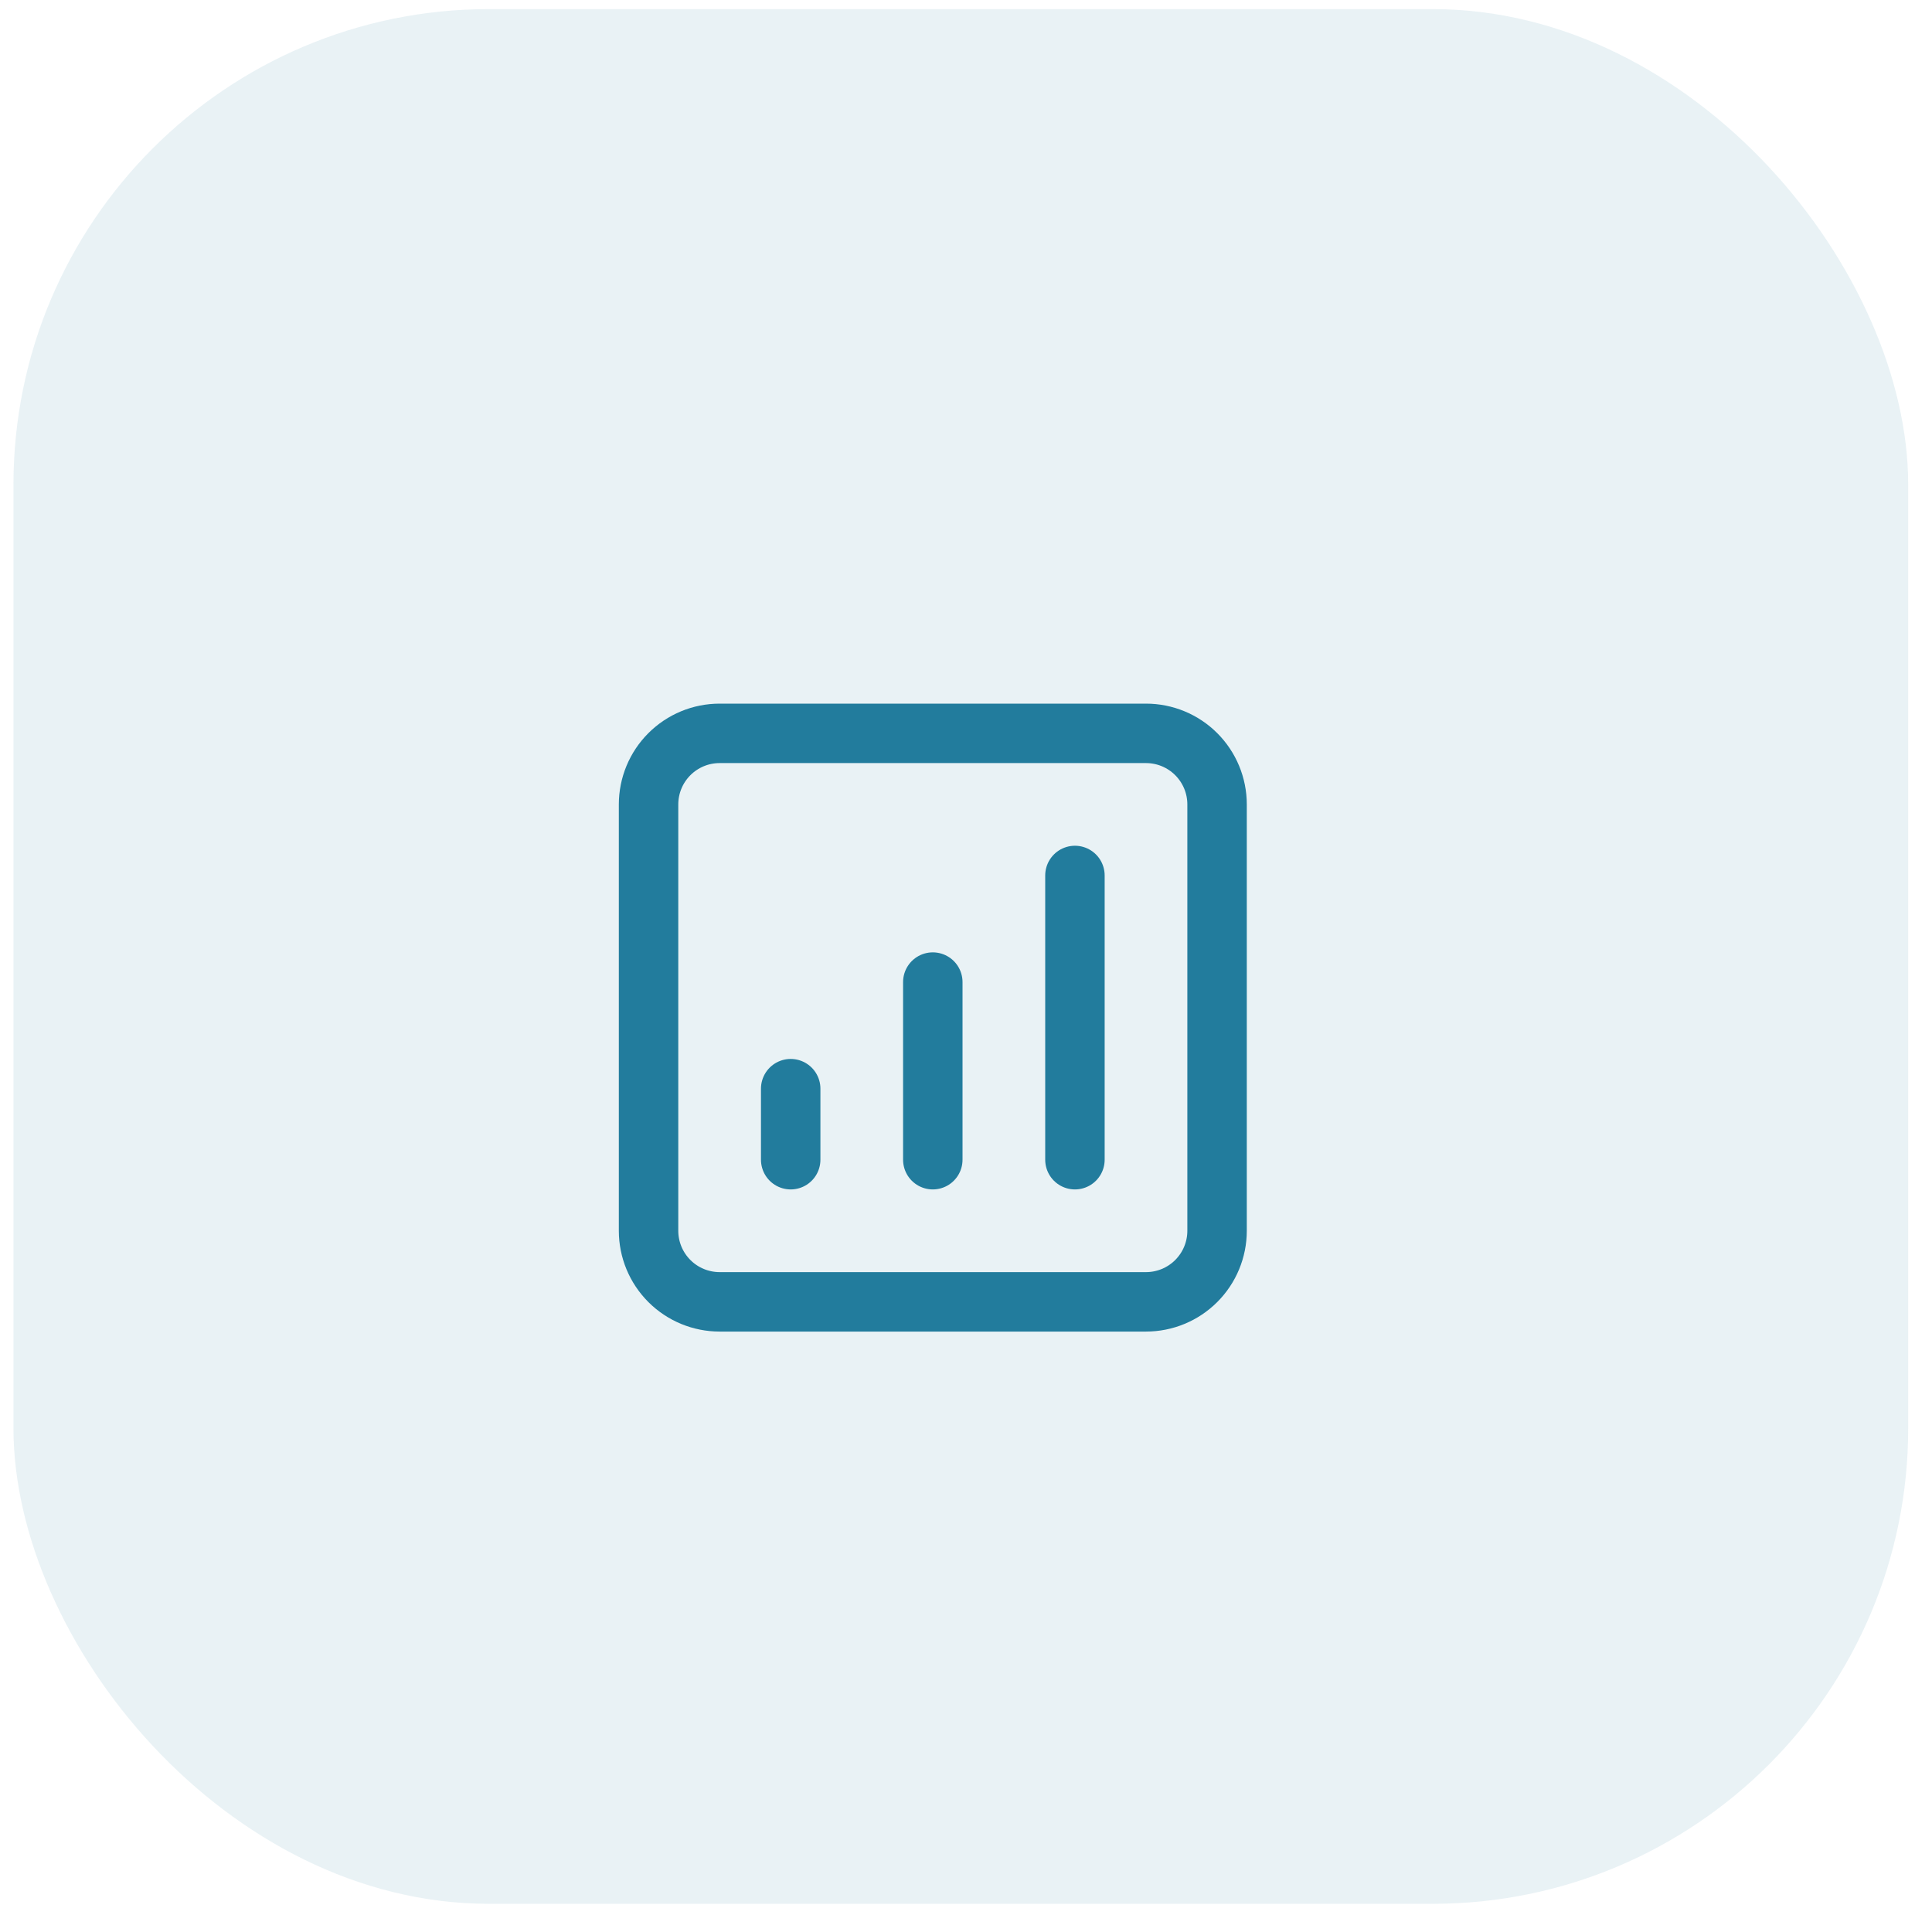 <svg width="65" height="65" viewBox="0 0 65 65" fill="none" xmlns="http://www.w3.org/2000/svg">
<path d="M36.165 29.454V39.017V29.454ZM31.383 33.041V39.017V33.041ZM26.602 36.627V39.017V36.627ZM24.211 43.799H38.556C39.19 43.799 39.798 43.547 40.246 43.099C40.695 42.65 40.947 42.042 40.947 41.408V27.064C40.947 26.43 40.695 25.822 40.246 25.373C39.798 24.925 39.19 24.673 38.556 24.673H24.211C23.577 24.673 22.969 24.925 22.521 25.373C22.072 25.822 21.82 26.43 21.82 27.064V41.408C21.82 42.042 22.072 42.65 22.521 43.099C22.969 43.547 23.577 43.799 24.211 43.799Z" stroke="#227C9D" stroke-width="2" stroke-linecap="round" stroke-linejoin="round"/>
<rect opacity="0.1" x="0.453" y="0.306" width="63.746" height="63.746" rx="16" fill="#227C9D"/>
</svg>
